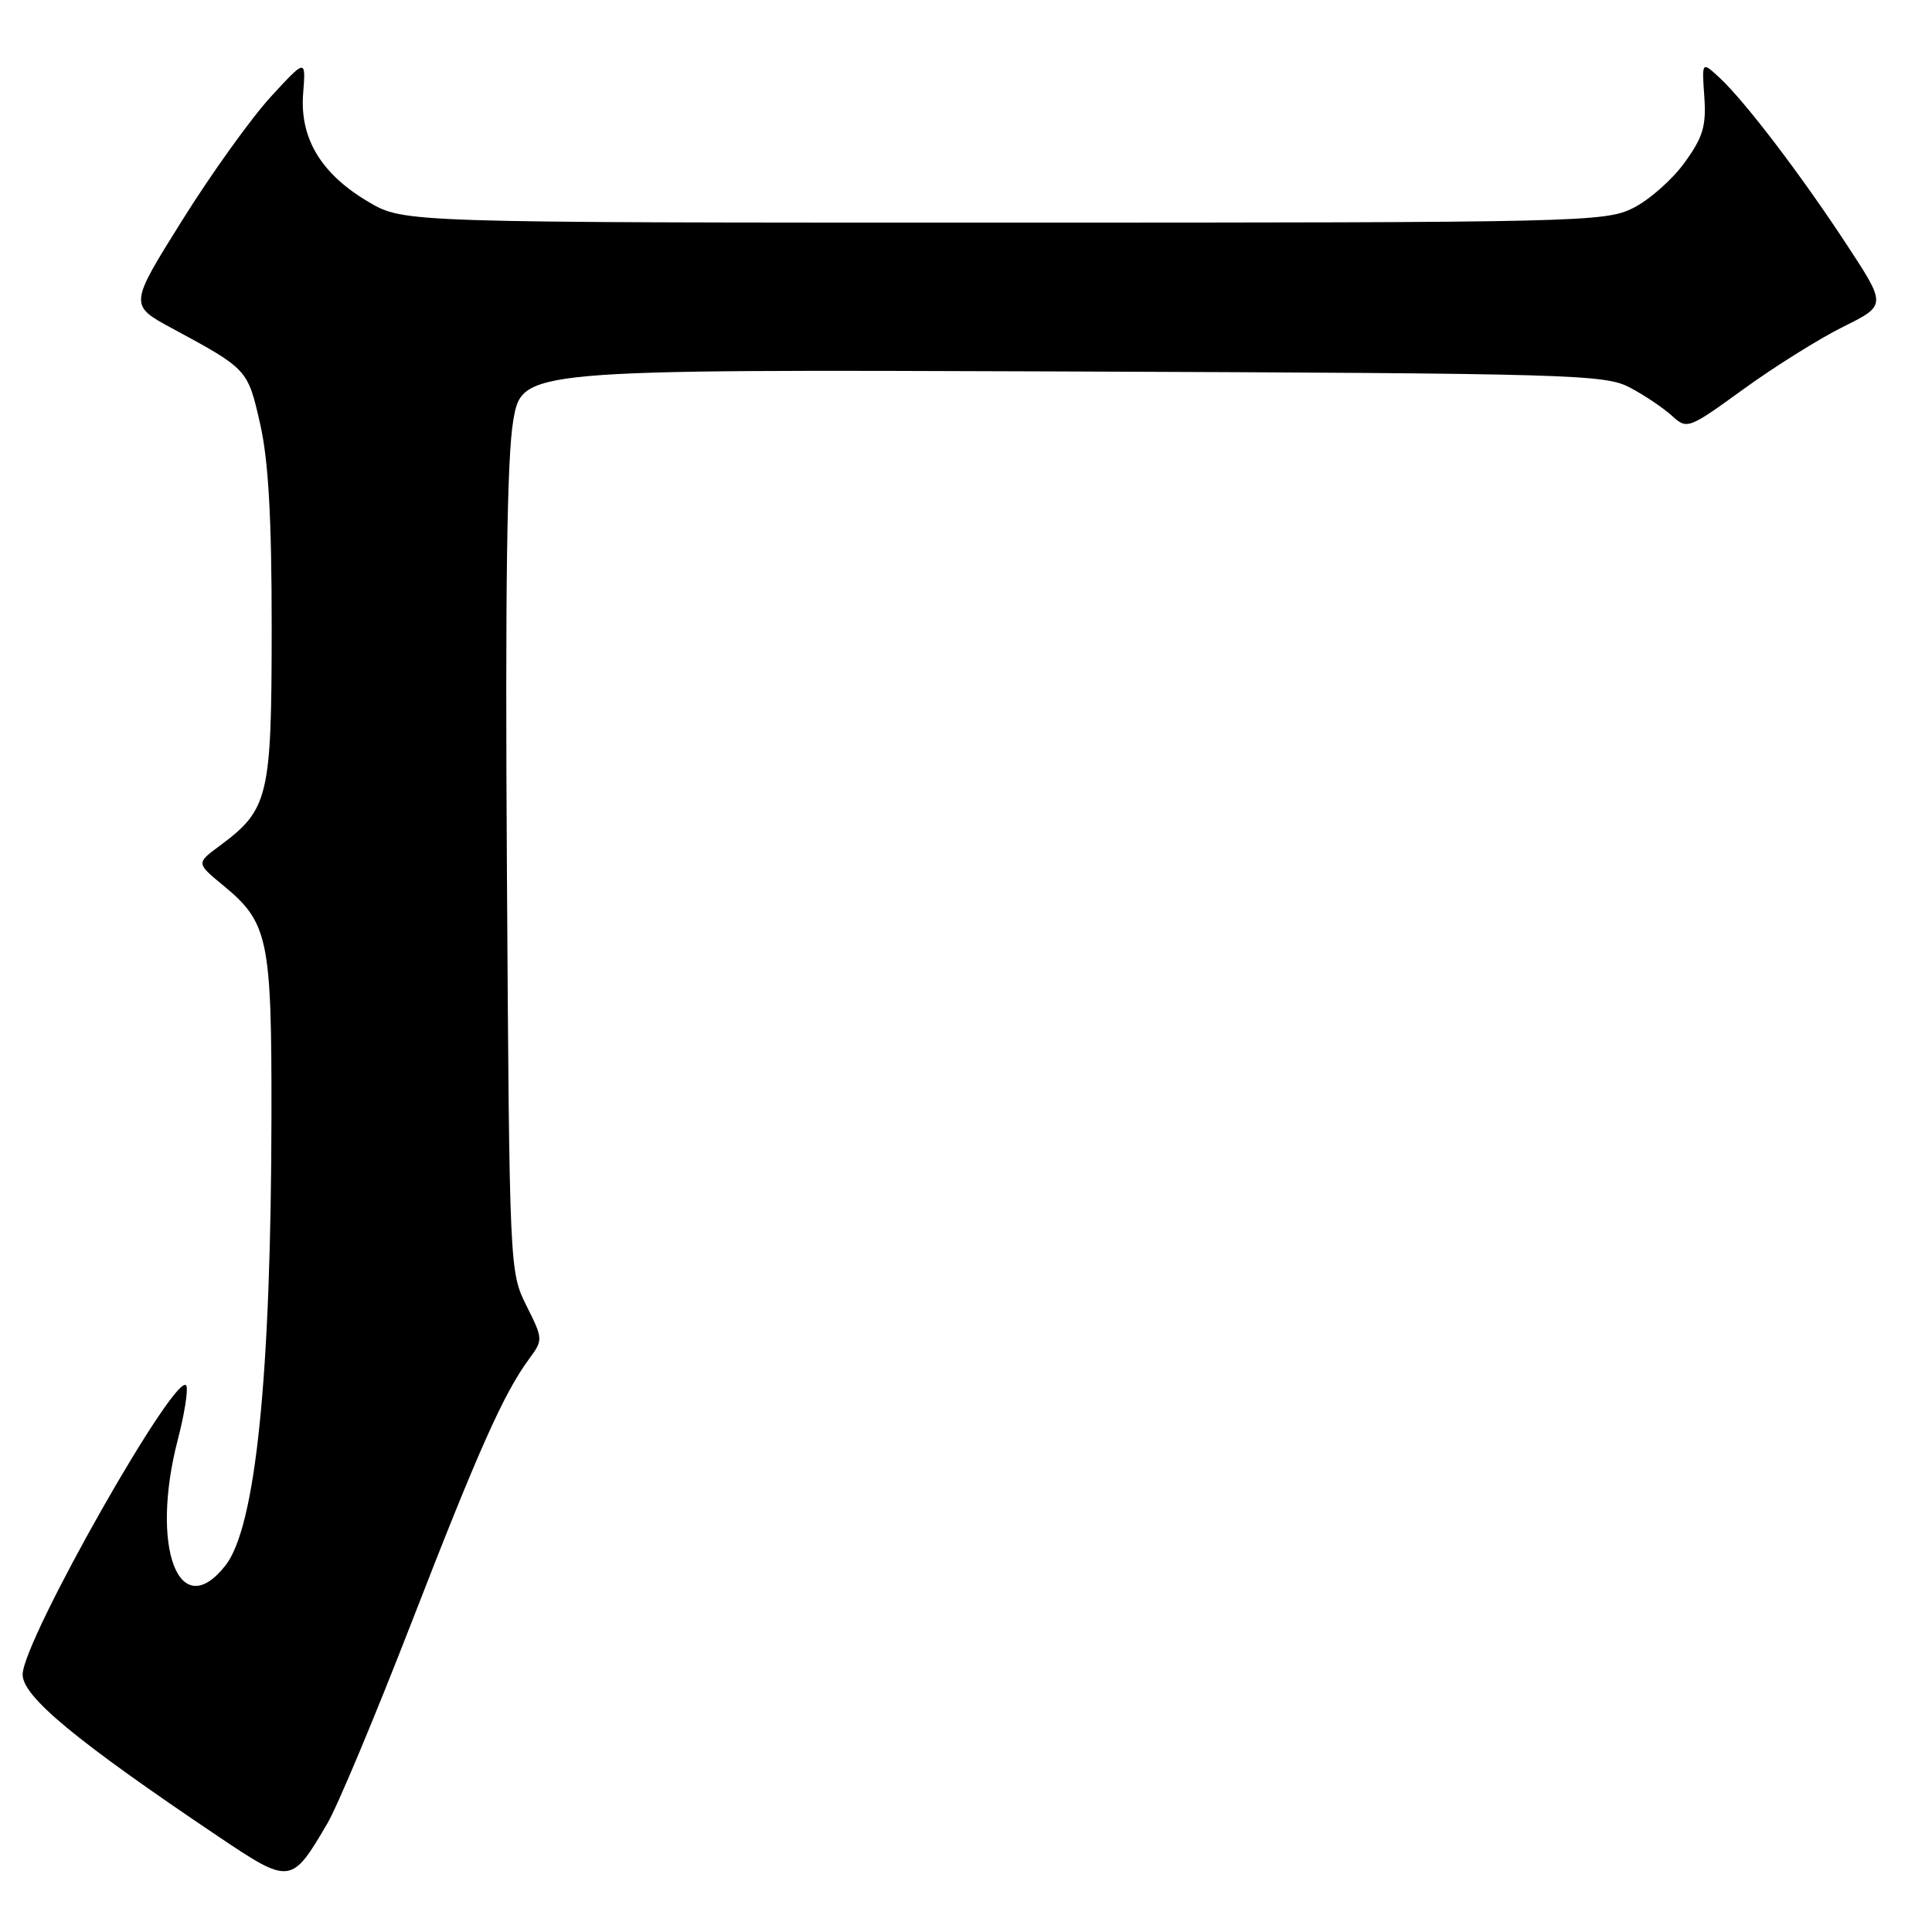 <?xml version="1.0" encoding="UTF-8" standalone="no"?>
<!DOCTYPE svg PUBLIC "-//W3C//DTD SVG 1.1//EN" "http://www.w3.org/Graphics/SVG/1.1/DTD/svg11.dtd" >
<svg xmlns="http://www.w3.org/2000/svg" xmlns:xlink="http://www.w3.org/1999/xlink" version="1.1" viewBox="0 0 256 256">
 <g >
 <path fill="currentColor"
d=" M 43.39 241.59 C 44.72 239.33 49.73 227.35 54.53 214.99 C 63.41 192.10 66.76 184.60 70.12 180.05 C 71.97 177.54 71.97 177.43 69.75 173.00 C 67.52 168.53 67.50 168.14 67.17 115.50 C 66.93 77.96 67.18 60.52 68.01 55.72 C 69.19 48.95 69.19 48.95 140.85 49.22 C 208.58 49.48 212.69 49.60 216.00 51.37 C 217.93 52.39 220.42 54.07 221.54 55.09 C 223.55 56.92 223.70 56.87 231.04 51.55 C 235.14 48.58 241.08 44.86 244.23 43.30 C 249.97 40.45 249.97 40.45 244.73 32.46 C 238.64 23.17 231.23 13.44 227.86 10.31 C 225.50 8.12 225.50 8.12 225.83 12.81 C 226.10 16.72 225.66 18.18 223.19 21.58 C 221.56 23.83 218.49 26.53 216.37 27.58 C 212.65 29.42 209.37 29.50 133.00 29.50 C 53.50 29.50 53.50 29.50 48.84 26.76 C 42.55 23.06 39.69 18.32 40.17 12.36 C 40.53 7.77 40.53 7.77 35.86 12.85 C 33.29 15.65 28.02 22.99 24.15 29.18 C 17.11 40.43 17.11 40.43 22.81 43.51 C 32.84 48.93 32.82 48.92 34.47 56.17 C 35.57 61.02 36.00 68.56 36.00 83.20 C 35.99 105.66 35.61 107.27 29.06 112.11 C 26.00 114.38 26.00 114.38 29.62 117.36 C 35.55 122.25 36.00 124.41 35.97 147.72 C 35.92 182.39 33.88 202.33 29.87 207.44 C 23.73 215.24 19.86 205.05 23.55 190.80 C 24.41 187.51 24.93 184.29 24.71 183.66 C 23.74 180.83 3.00 217.36 3.00 221.89 C 3.00 224.81 10.09 230.68 28.92 243.34 C 38.46 249.75 38.63 249.73 43.39 241.59 Z "/>
</g>
</svg>